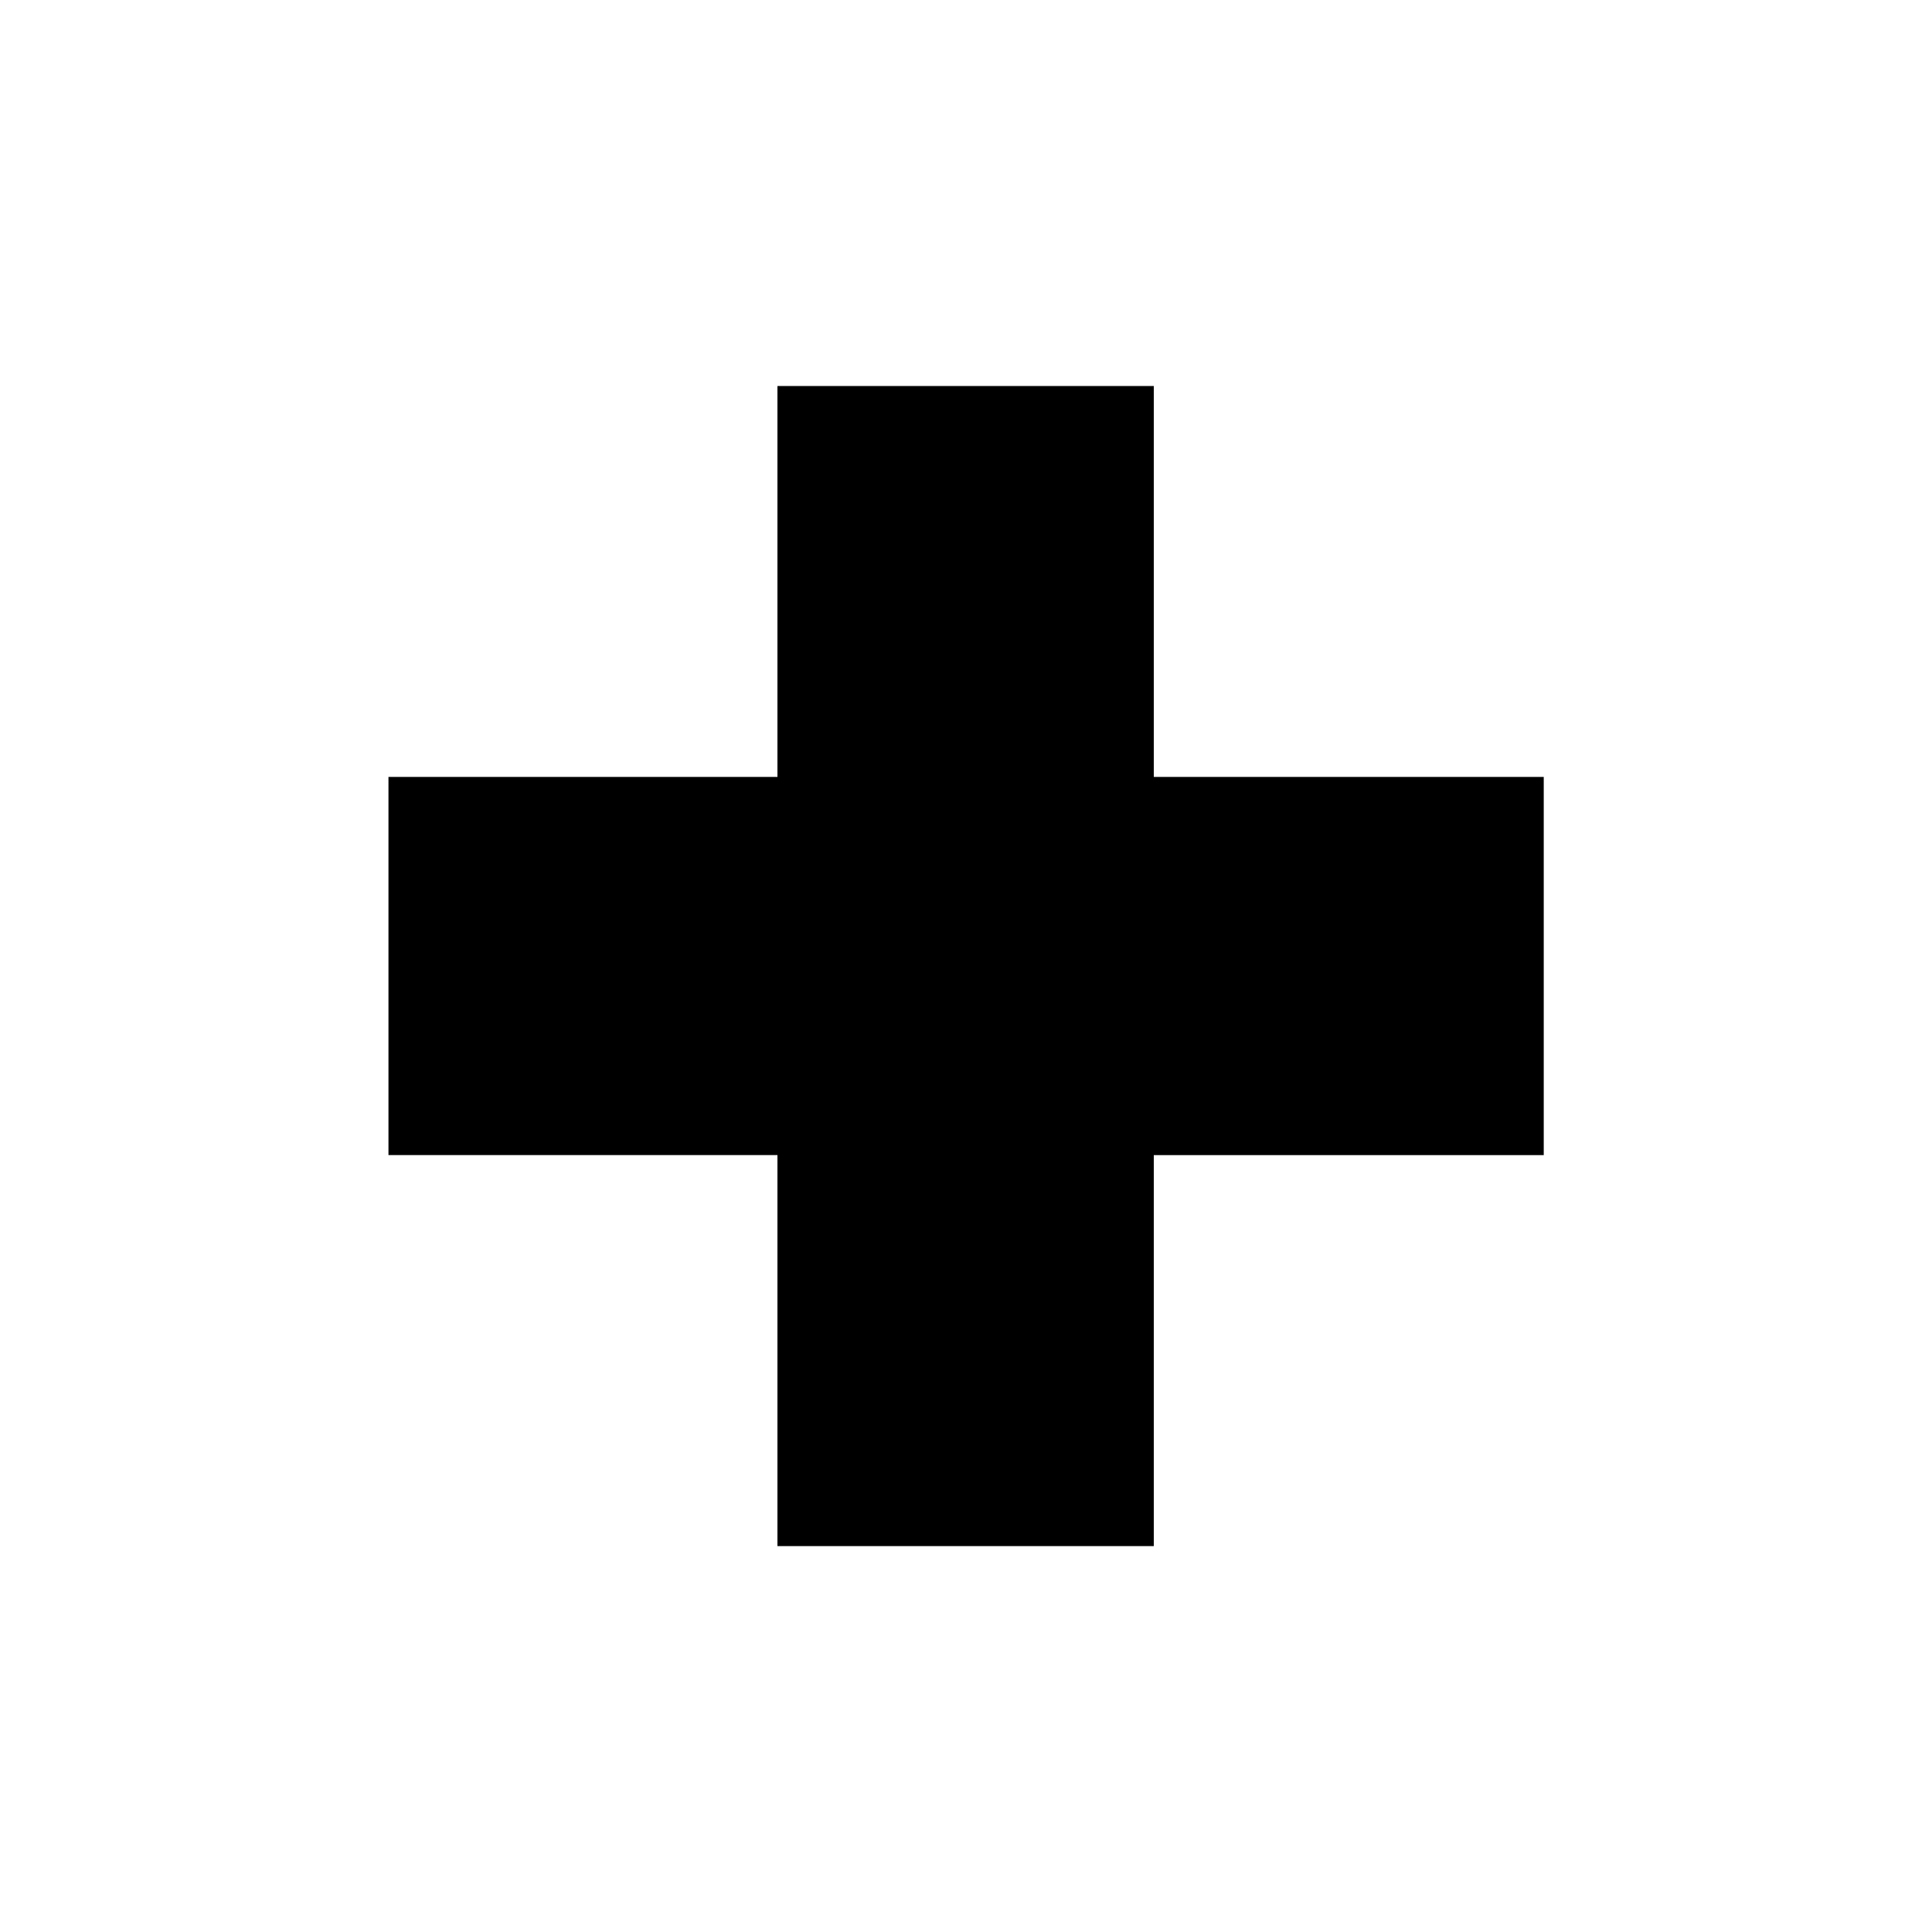<?xml version="1.0" encoding="utf-8"?>
<!-- Generator: Adobe Illustrator 16.0.0, SVG Export Plug-In . SVG Version: 6.00 Build 0)  -->
<!DOCTYPE svg PUBLIC "-//W3C//DTD SVG 1.1//EN" "http://www.w3.org/Graphics/SVG/1.1/DTD/svg11.dtd">
<svg version="1.1" xmlns="http://www.w3.org/2000/svg" xmlns:xlink="http://www.w3.org/1999/xlink" x="0px" y="0px"
	 width="48.188px" height="48.189px" viewBox="0 0 48.188 48.189" enable-background="new 0 0 48.188 48.189" xml:space="preserve">
<rect x="0" y="0" width="48.188" height="48.189" fill="#808080" stroke="none"/>
<g id="레이어_2">
	<rect x="-1.323" y="-0.822" stroke="#000000" stroke-miterlimit="10" width="50.917" height="49.833"/>
</g>
<g id="Layer_1">
	<path fill="#FFFFFF" d="M9.689,19.378h9.702v-9.75h9.387v9.75h9.726v9.433h-9.726v9.752h-9.387V28.81H9.689V19.378z M0,48.189
		h48.188V0H0V48.189z"/>
</g>
</svg>
